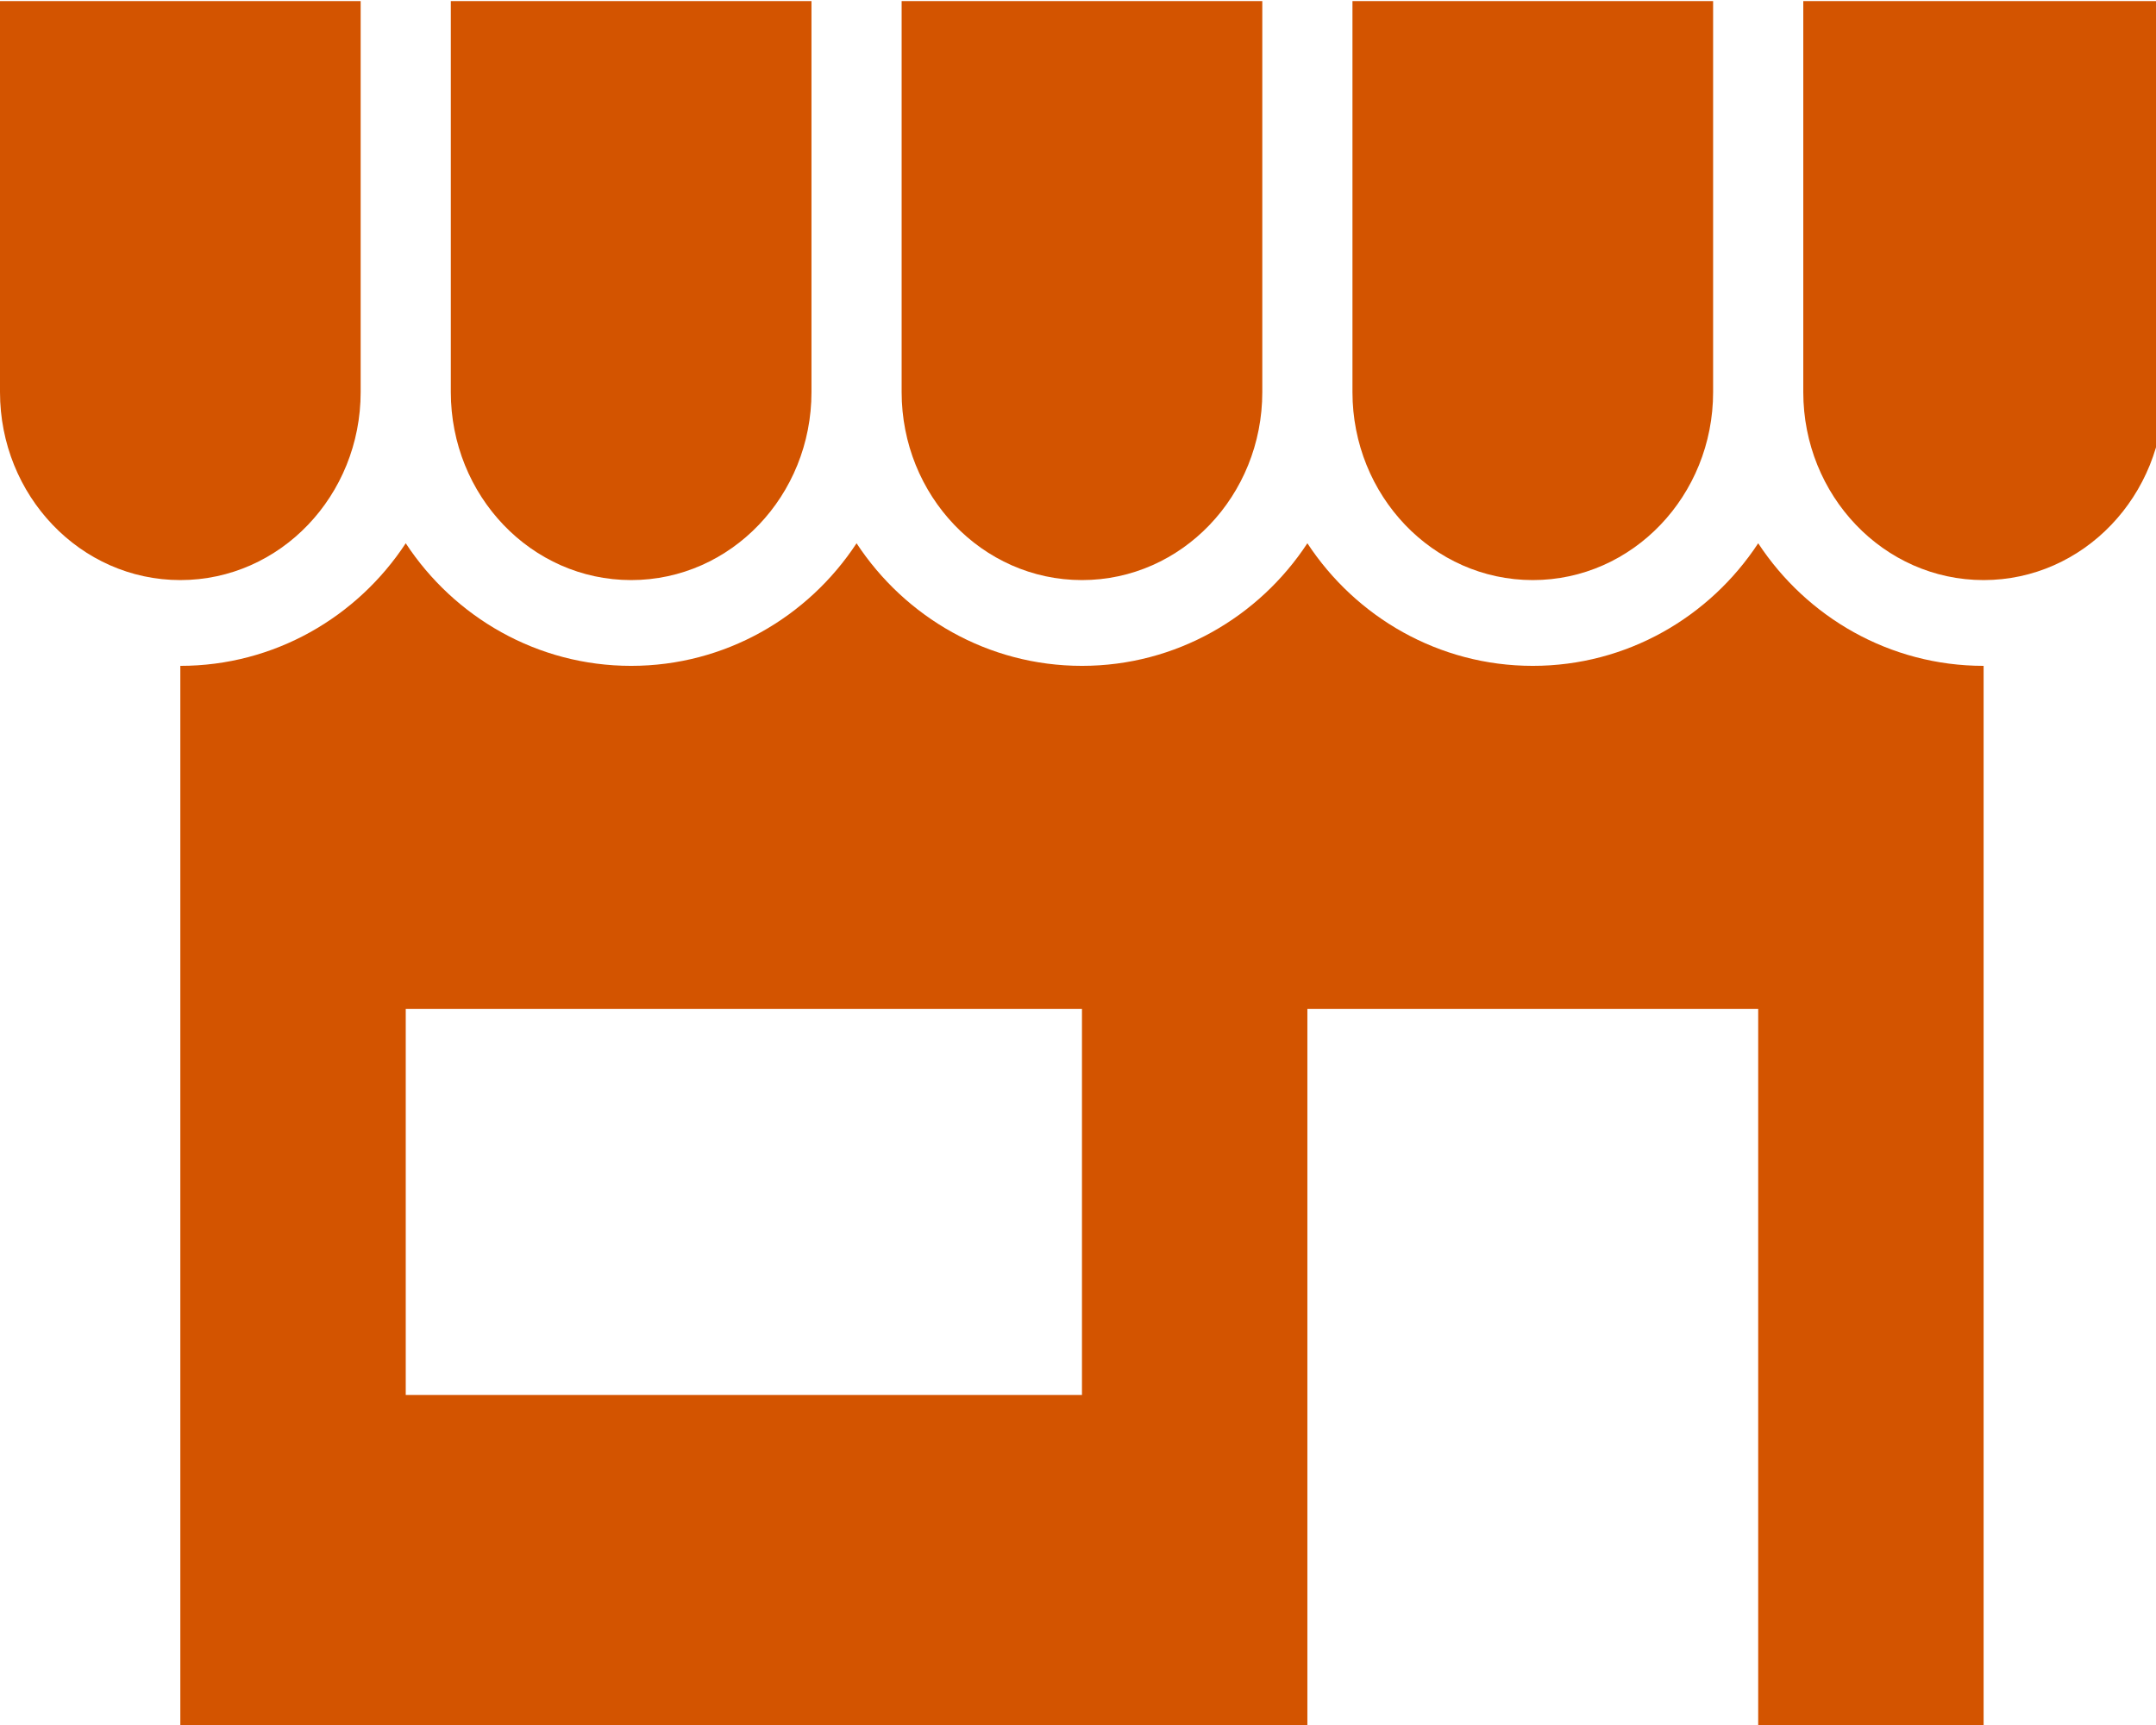 <?xml version="1.0" encoding="UTF-8" standalone="no"?>
<!-- Generator: Adobe Illustrator 18.1.1, SVG Export Plug-In . SVG Version: 6.00 Build 0)  -->

<svg
   xmlns:dc="http://purl.org/dc/elements/1.1/"
   xmlns:cc="http://creativecommons.org/ns#"
   xmlns:rdf="http://www.w3.org/1999/02/22-rdf-syntax-ns#"
   xmlns:svg="http://www.w3.org/2000/svg"
   xmlns="http://www.w3.org/2000/svg"
   xmlns:sodipodi="http://sodipodi.sourceforge.net/DTD/sodipodi-0.dtd"
   xmlns:inkscape="http://www.inkscape.org/namespaces/inkscape"
   version="1.1"
   id="Capa_1"
   x="0px"
   y="0px"
   viewBox="0 0 25 20"
   xml:space="preserve"
   inkscape:version="0.48.4 r9939"
   width="100%"
   height="100%"
   sodipodi:docname="shops.svg"><defs
   id="defs51" /><sodipodi:namedview
   pagecolor="#ffffff"
   bordercolor="#666666"
   borderopacity="1"
   objecttolerance="10"
   gridtolerance="10"
   guidetolerance="10"
   inkscape:pageopacity="0"
   inkscape:pageshadow="2"
   inkscape:window-width="1920"
   inkscape:window-height="1017"
   id="namedview49"
   showgrid="false"
   fit-margin-top="0"
   fit-margin-left="0"
   fit-margin-right="0"
   fit-margin-bottom="0"
   inkscape:zoom="3.0849673"
   inkscape:cx="16.966205"
   inkscape:cy="84.410173"
   inkscape:window-x="-4"
   inkscape:window-y="-4"
   inkscape:window-maximized="1"
   inkscape:current-layer="Capa_1" />
<g
   id="g3"
   transform="matrix(0.041,0,0,0.039,0,-1.852)"
   style="fill:#d35400;fill-opacity:1">
	<g
   id="g5"
   style="fill:#d35400;fill-opacity:1">
		<path
   d="M 102,164.042 V 47.812 H 0 v 116.229 c 0,30.747 22.714,55.896 51,55.896 28.28,10e-4 51,-25.149 51,-55.895 z"
   id="path7"
   inkscape:connector-curvature="0"
   style="fill:#d35400;fill-opacity:1" />
		<path
   d="m 178.5,219.938 c 28.28,0 51,-25.149 51,-55.896 V 47.812 h -102 v 116.229 c 0,30.747 22.714,55.897 51,55.897 z"
   id="path9"
   inkscape:connector-curvature="0"
   style="fill:#d35400;fill-opacity:1" />
		<path
   d="m 306,219.938 c 28.28,0 51,-25.149 51,-55.896 V 47.812 H 255 v 116.229 c 0,30.747 22.714,55.897 51,55.897 z"
   id="path11"
   inkscape:connector-curvature="0"
   style="fill:#d35400;fill-opacity:1" />
		<path
   d="m 433.5,219.938 c 28.279,0 51,-25.149 51,-55.896 V 47.812 h -102 v 116.229 c 0,30.747 22.714,55.897 51,55.897 z"
   id="path13"
   inkscape:connector-curvature="0"
   style="fill:#d35400;fill-opacity:1" />
		<path
   d="m 510,47.812 v 116.229 c 0,30.74 22.714,55.896 51,55.896 28.279,0 51,-25.149 51,-55.896 V 47.812 H 510 z"
   id="path15"
   inkscape:connector-curvature="0"
   style="fill:#d35400;fill-opacity:1" />
		<path
   d="m 497.25,208.992 c -13.713,21.949 -37.173,36.446 -63.75,36.446 -26.577,0 -50.037,-14.497 -63.75,-36.446 -13.713,21.949 -37.173,36.446 -63.75,36.446 -26.577,0 -50.037,-14.497 -63.75,-36.446 -13.713,21.949 -37.173,36.446 -63.75,36.446 -26.577,0 -50.037,-14.497 -63.75,-36.446 -13.713,21.949 -37.173,36.446 -63.75,36.446 v 318.75 h 318.75 v -216.75 h 127.5 v 216.75 H 561 v -318.75 c -26.577,0 -50.037,-14.497 -63.75,-36.446 z M 306,462.188 H 114.75 V 347.438 H 306 v 114.75 z"
   id="path17"
   inkscape:connector-curvature="0"
   style="fill:#d35400;fill-opacity:1" />
	</g>
</g>
<g
   id="g19"
   transform="translate(0,-544.188)">
</g>
<g
   id="g21"
   transform="translate(0,-544.188)">
</g>
<g
   id="g23"
   transform="translate(0,-544.188)">
</g>
<g
   id="g25"
   transform="translate(0,-544.188)">
</g>
<g
   id="g27"
   transform="translate(0,-544.188)">
</g>
<g
   id="g29"
   transform="translate(0,-544.188)">
</g>
<g
   id="g31"
   transform="translate(0,-544.188)">
</g>
<g
   id="g33"
   transform="translate(0,-544.188)">
</g>
<g
   id="g35"
   transform="translate(0,-544.188)">
</g>
<g
   id="g37"
   transform="translate(0,-544.188)">
</g>
<g
   id="g39"
   transform="translate(0,-544.188)">
</g>
<g
   id="g41"
   transform="translate(0,-544.188)">
</g>
<g
   id="g43"
   transform="translate(0,-544.188)">
</g>
<g
   id="g45"
   transform="translate(0,-544.188)">
</g>
<g
   id="g47"
   transform="translate(0,-544.188)">
</g>
</svg>
